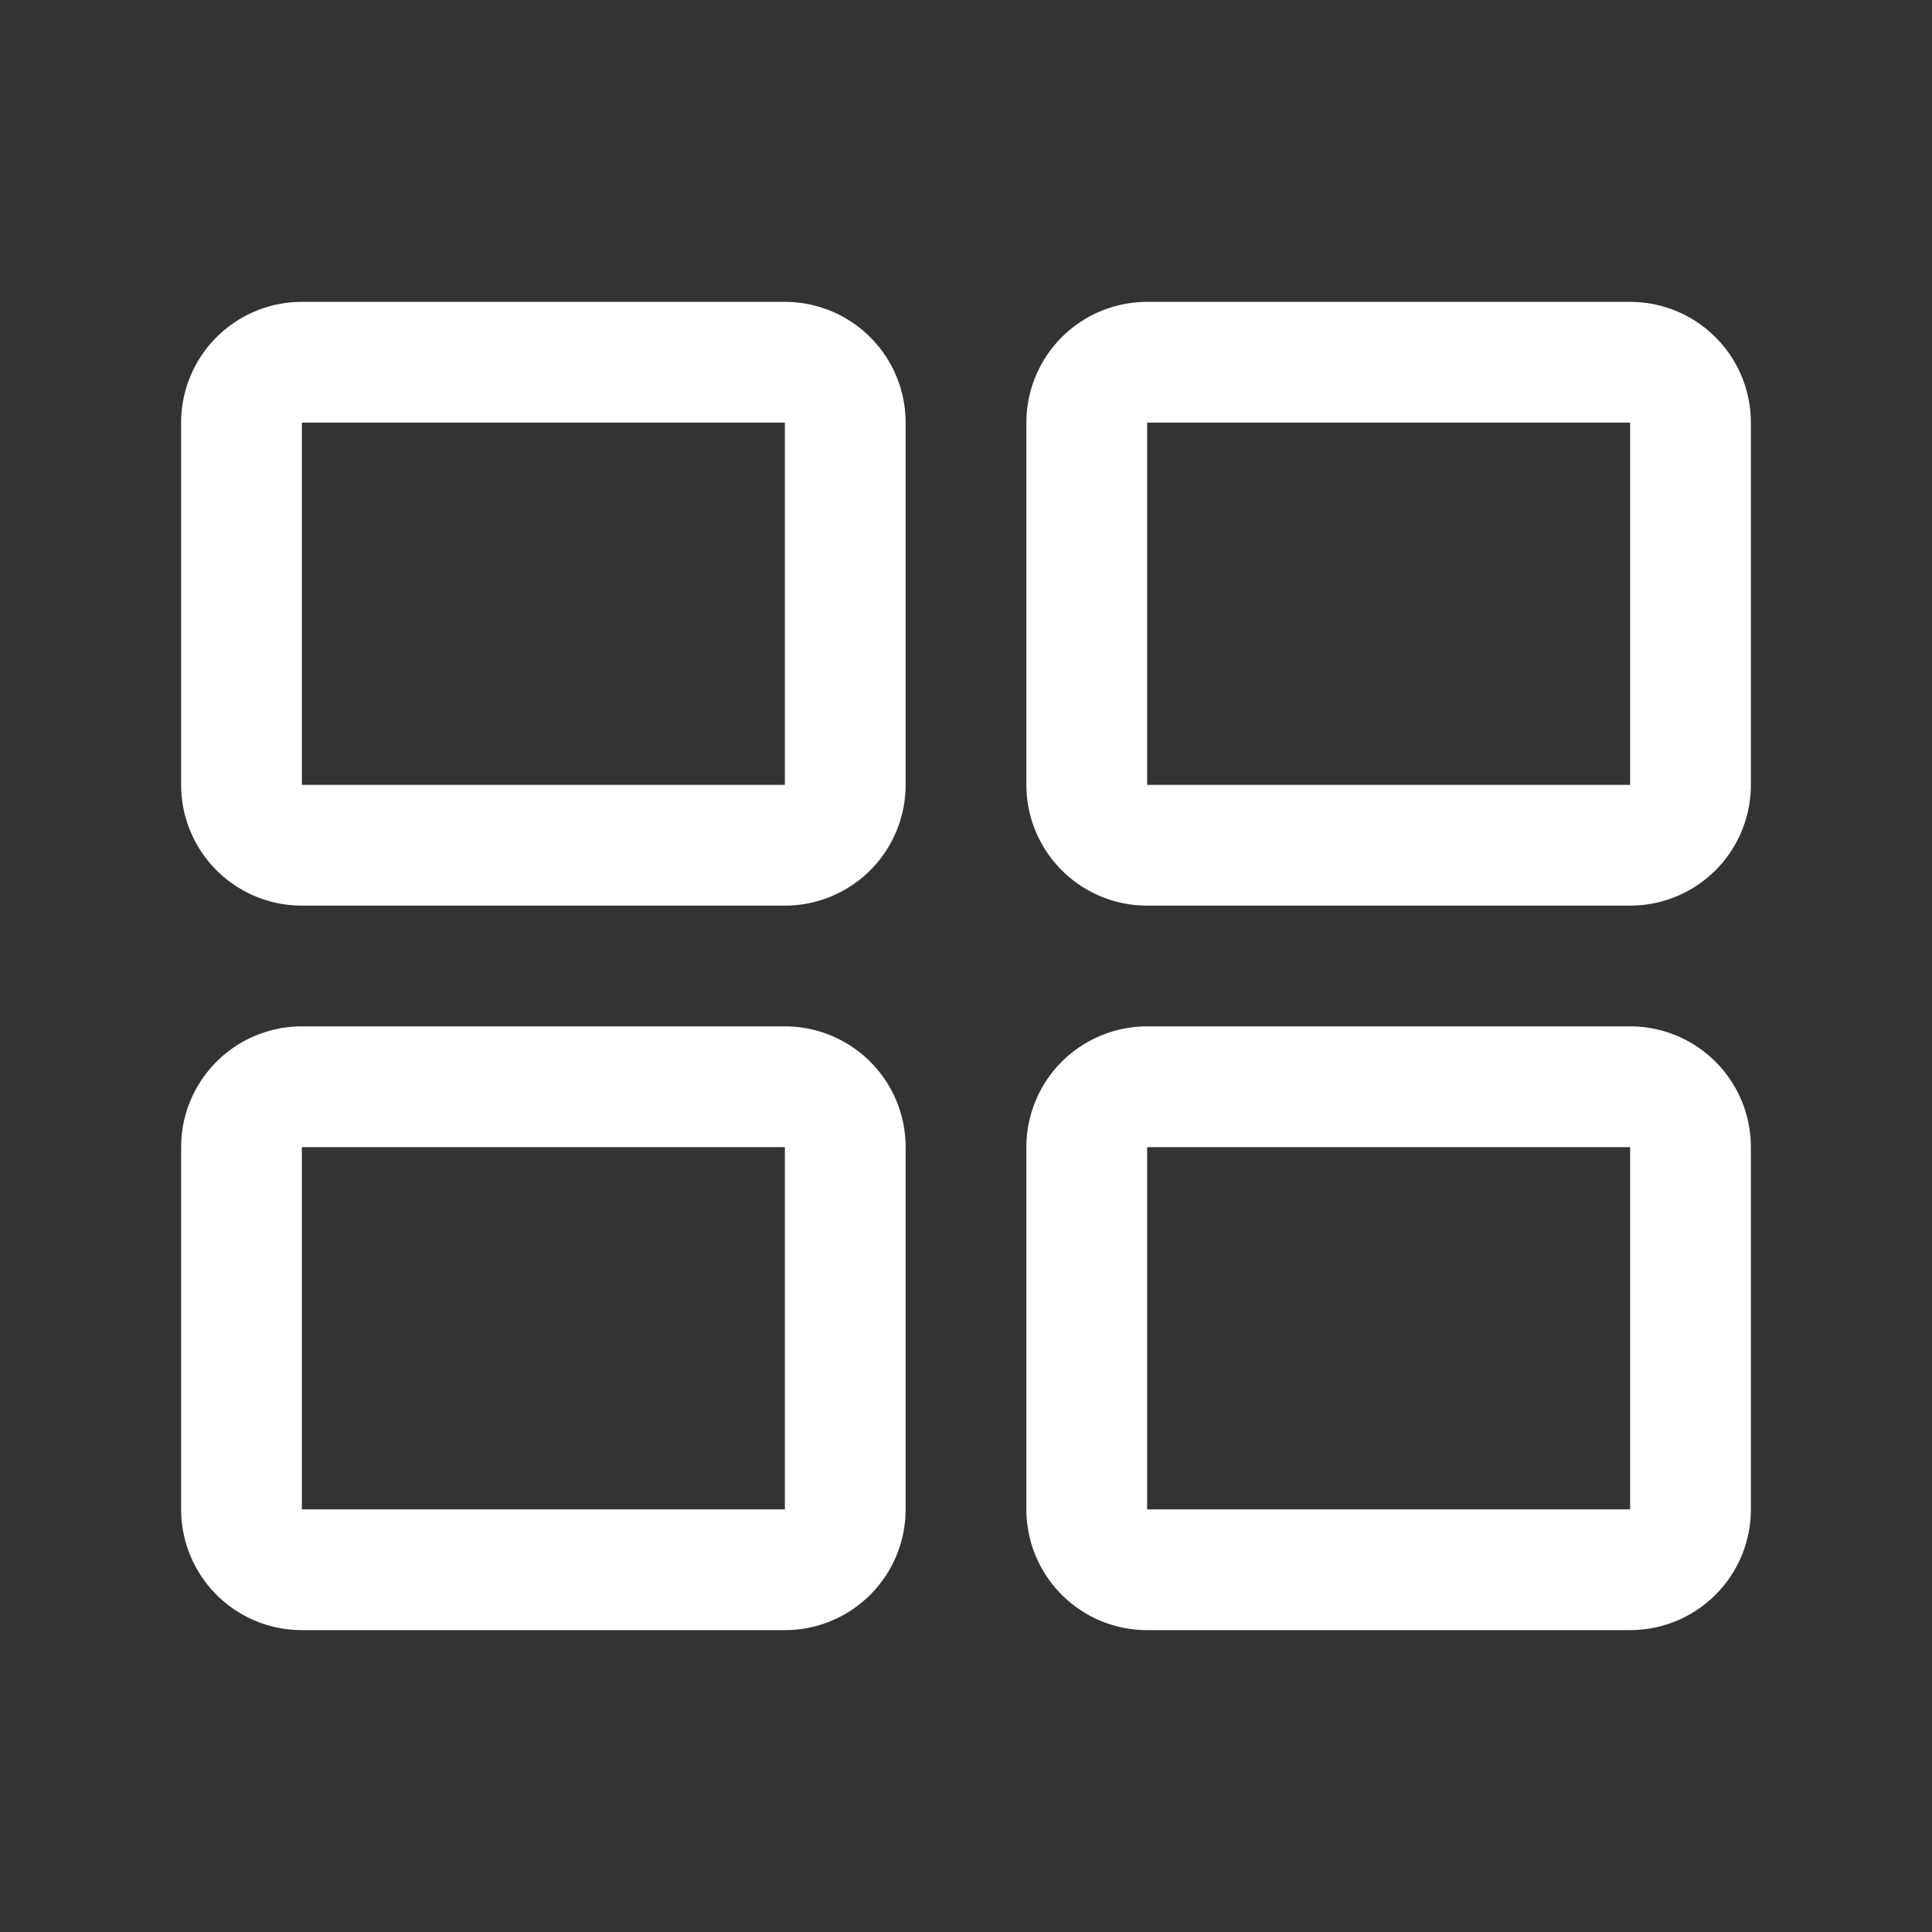 <svg xmlns="http://www.w3.org/2000/svg" viewBox="0 0 32 32"><rect x="0" y="0" width="32" height="32" fill="#333333" stroke="none"/><defs><style>.cls-1{fill:#fff;}</style></defs><g id="icons_copy" data-name="icons copy"><path class="cls-1" d="M5,15h8a2,2,0,0,0,2-2V7a2,2,0,0,0-2-2H5A2,2,0,0,0,3,7v6A2,2,0,0,0,5,15ZM5,7h8v6H5Z"/><path class="cls-1" d="M19,15h8a2,2,0,0,0,2-2V7a2,2,0,0,0-2-2H19a2,2,0,0,0-2,2v6A2,2,0,0,0,19,15Zm0-8h8v6H19Z"/><path class="cls-1" d="M5,27h8a2,2,0,0,0,2-2V19a2,2,0,0,0-2-2H5a2,2,0,0,0-2,2v6A2,2,0,0,0,5,27Zm0-8h8v6H5Z"/><path class="cls-1" d="M19,27h8a2,2,0,0,0,2-2V19a2,2,0,0,0-2-2H19a2,2,0,0,0-2,2v6A2,2,0,0,0,19,27Zm0-8h8v6H19Z"/></g></svg>
